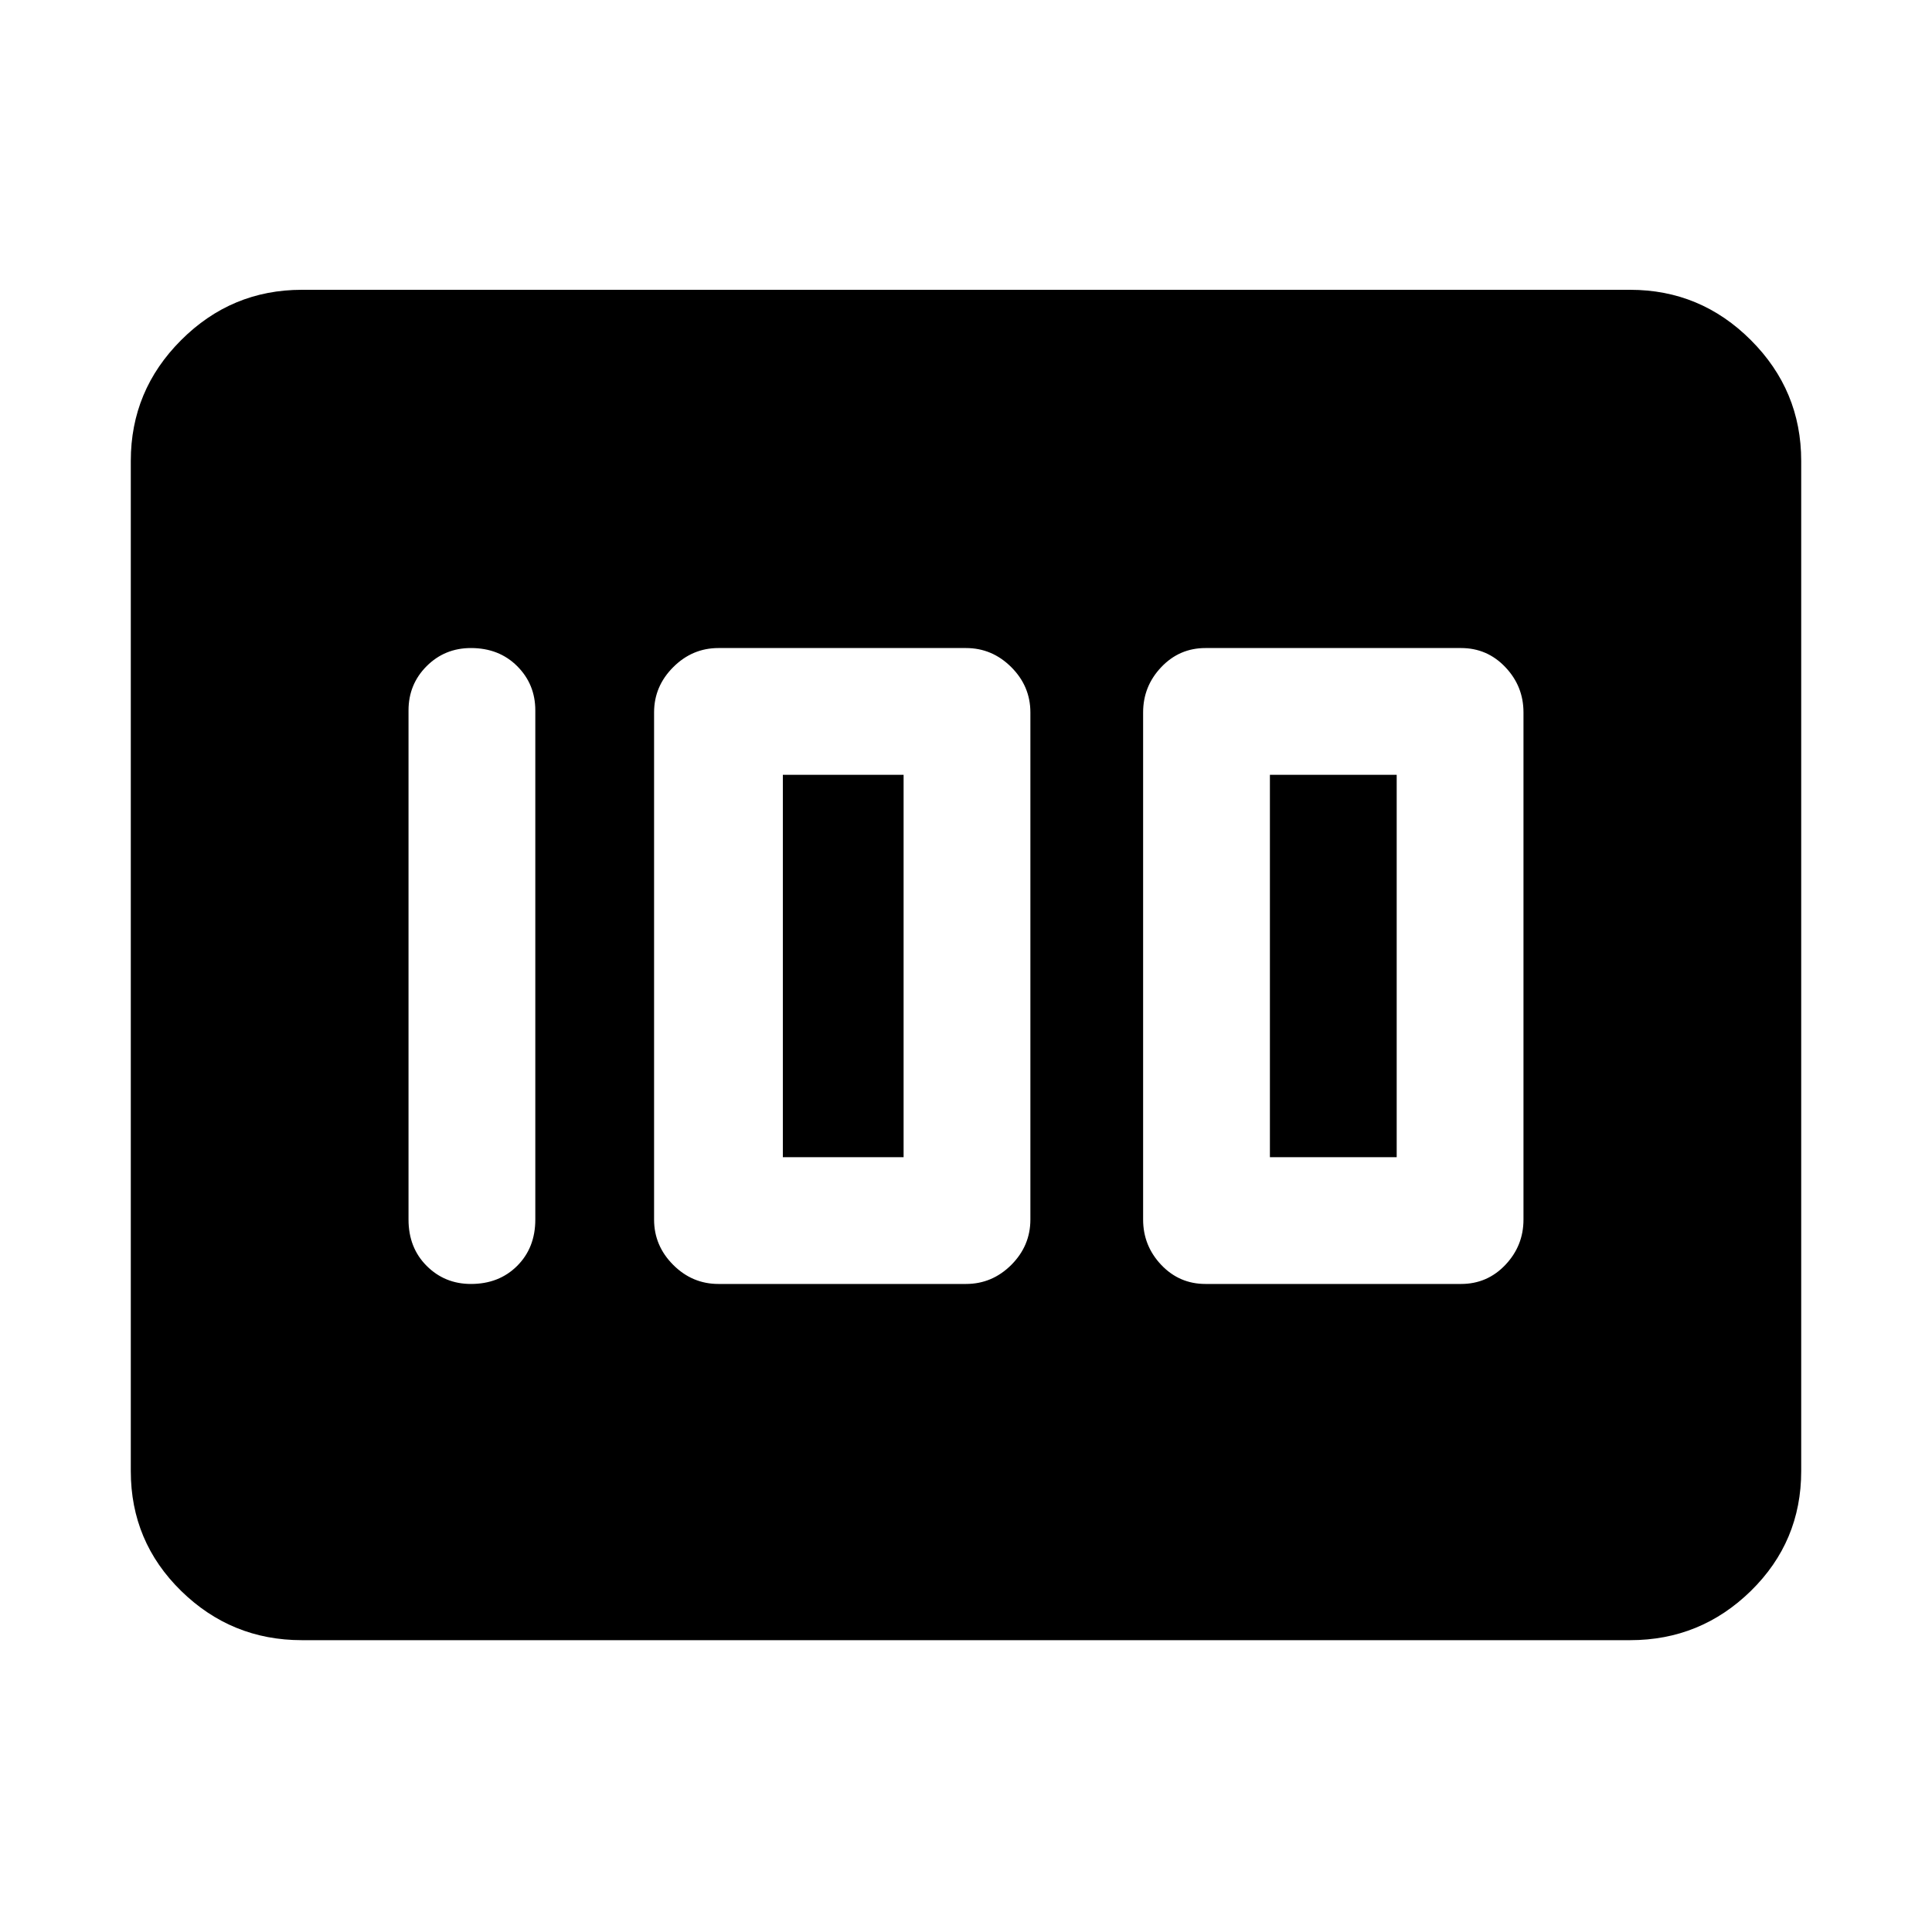 <svg xmlns="http://www.w3.org/2000/svg" height="40" width="40"><path d="M24.958 26.583h5.292q.542 0 .917-.395.375-.396.375-.938v-10.5q0-.542-.375-.937-.375-.396-.917-.396h-5.292q-.541 0-.916.396-.375.395-.375.937v10.5q0 .542.375.938.375.395.916.395Zm1.334-2.625v-7.916h2.625v7.916Zm-11.417 2.625H20q.542 0 .938-.395.395-.396.395-.938v-10.5q0-.542-.395-.937-.396-.396-.938-.396h-5.125q-.542 0-.937.396-.396.395-.396.937v10.5q0 .542.396.938.395.395.937.395Zm1.333-2.625v-7.916h2.5v7.916ZM9.75 26.583q.583 0 .958-.375t.375-.958V14.708q0-.541-.375-.916t-.958-.375q-.542 0-.917.375t-.375.916V25.25q0 .583.375.958t.917.375Zm-3.5 7.375q-1.458 0-2.5-1.02-1.042-1.021-1.042-2.48V9.542q0-1.459 1.042-2.5Q4.792 6 6.25 6h27.5q1.458 0 2.5 1.042 1.042 1.041 1.042 2.5v20.916q0 1.459-1.042 2.48-1.042 1.02-2.5 1.02Z"/></svg>